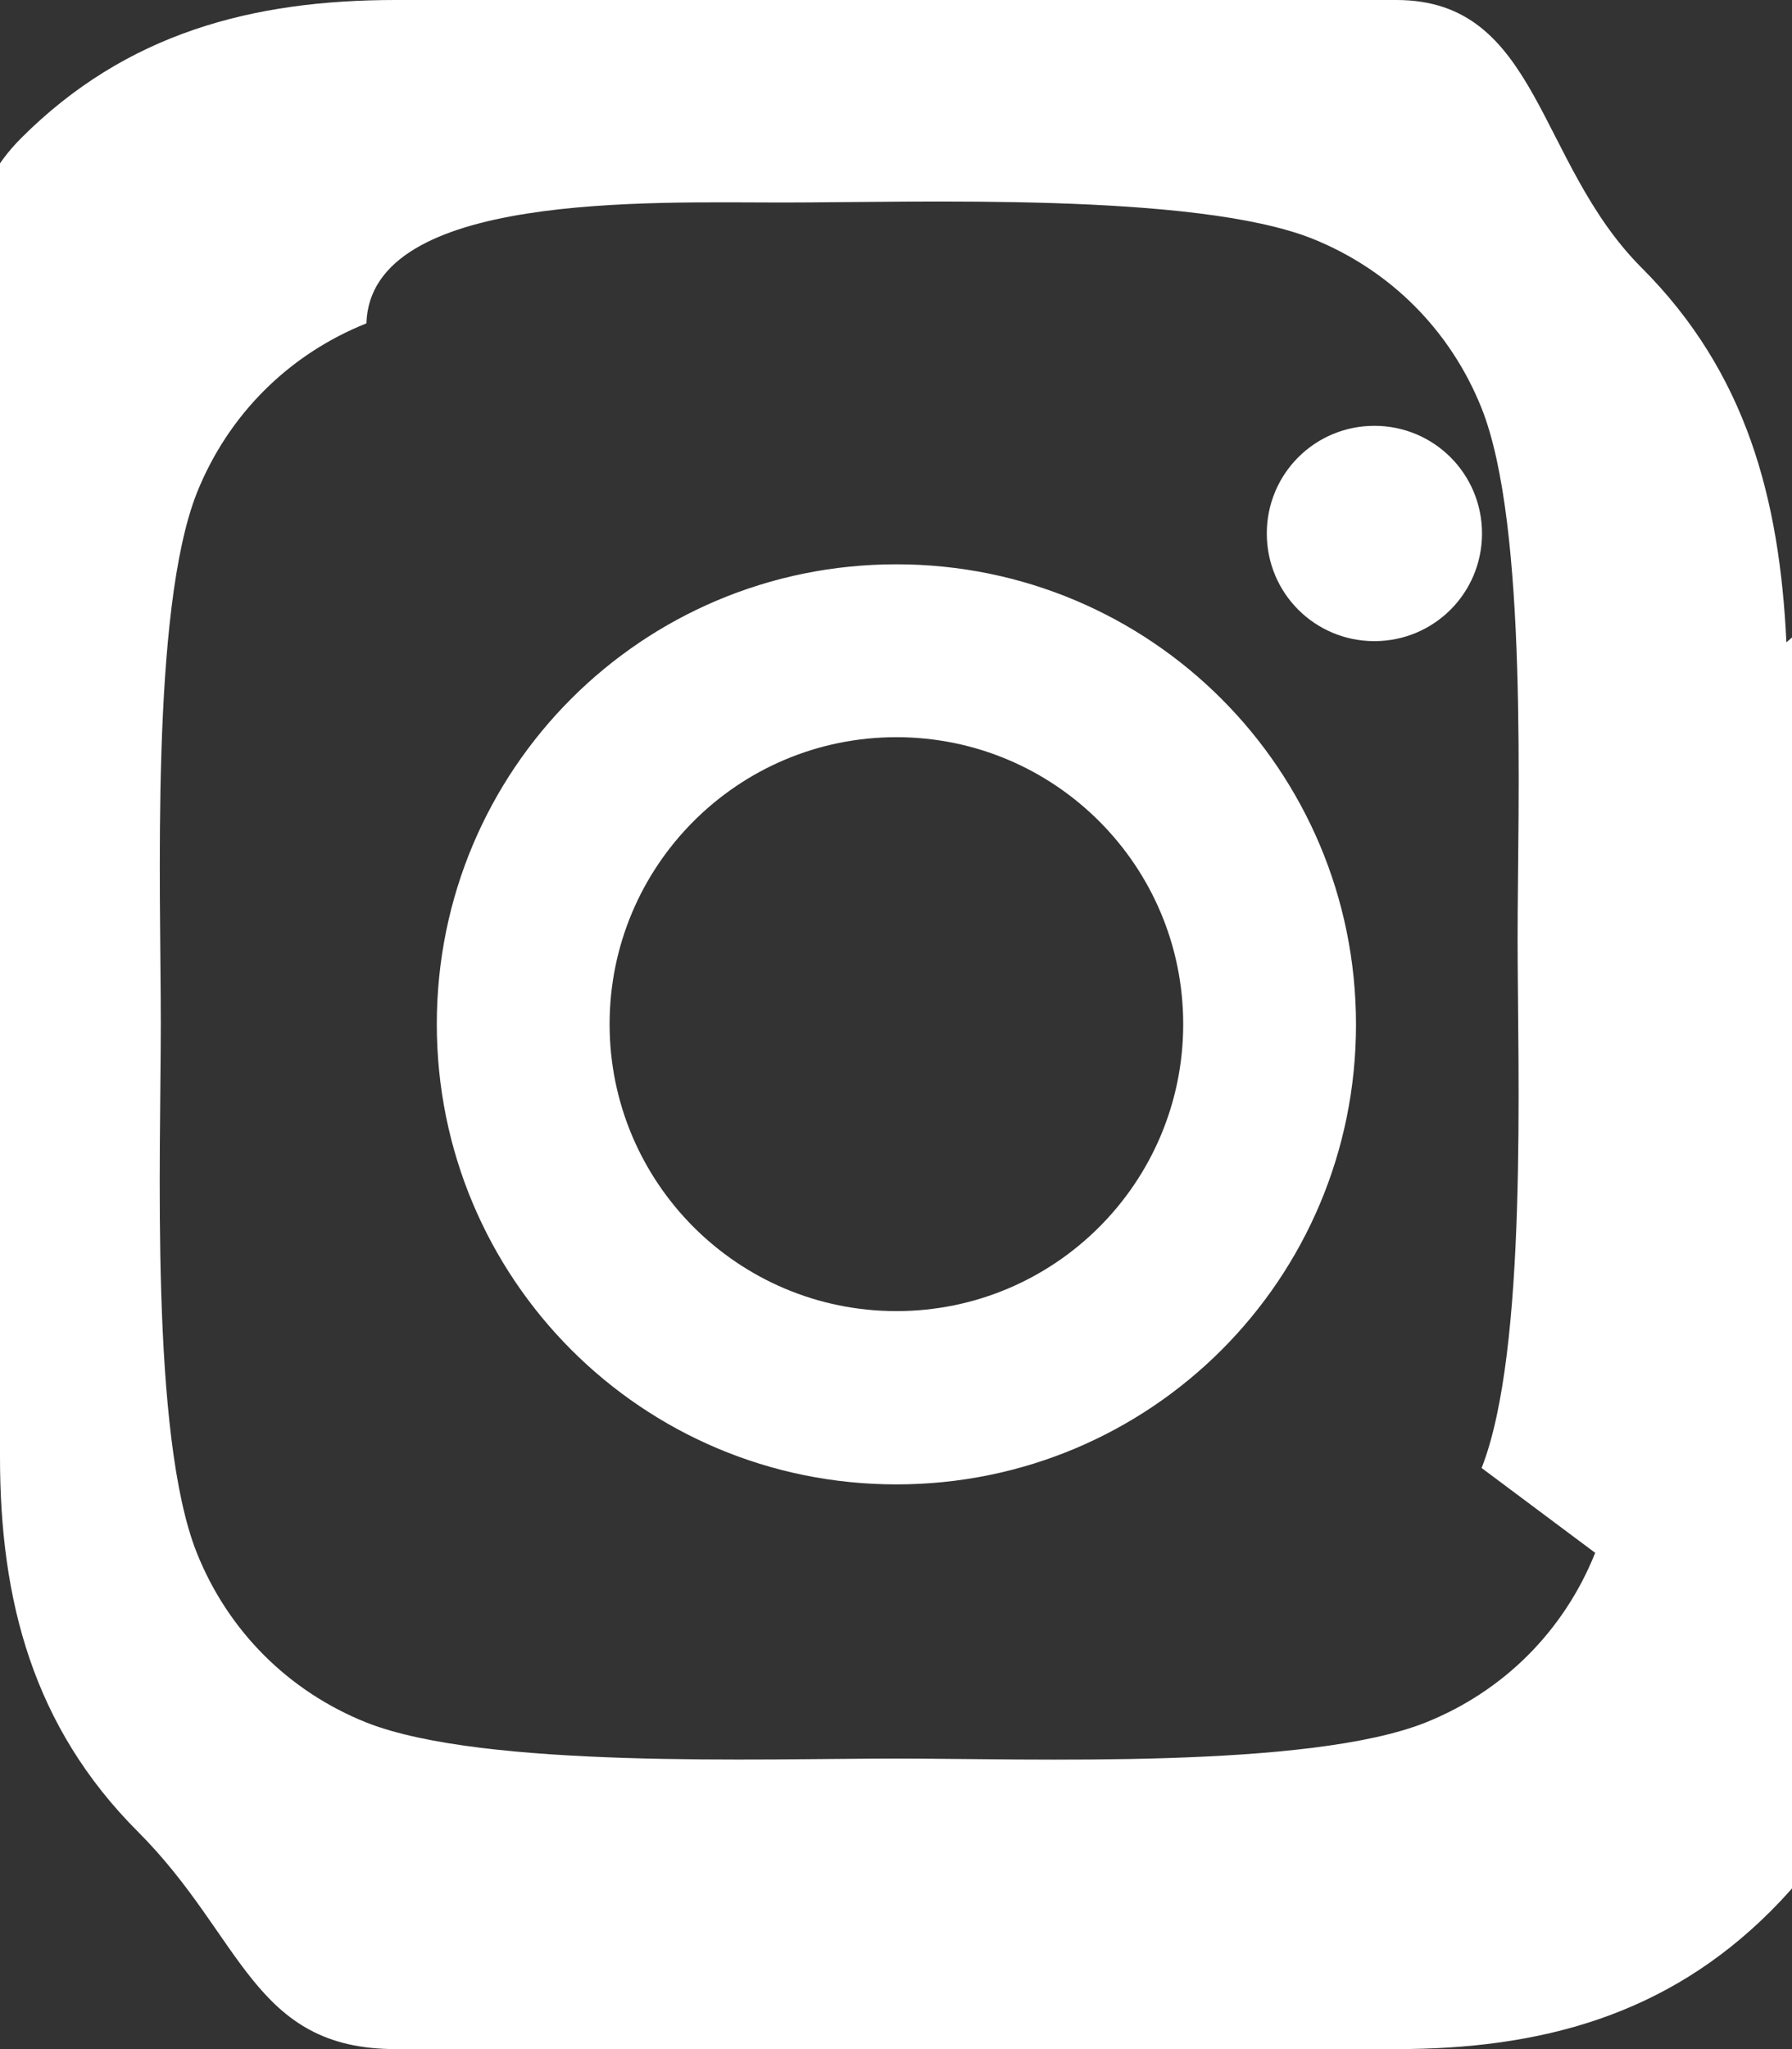 <svg xmlns="http://www.w3.org/2000/svg" viewBox="0 0 448 512" fill="white" class="w-6 h-6">
  <rect x="0" y="0" width="448" height="512" fill="#333333" stroke="none"/>
  <path d="M224.1 141c-63.6 0-114.9 51.3-114.9 114.9S160.5 370.9 224.1 370.9 339 319.6 339 256 287.7 141 224.1 141zm0 186.6c-39.6 0-71.7-32.1-71.7-71.7s32.1-71.7 71.7-71.7 71.7 32.1 71.7 71.7-32.1 71.7-71.7 71.7zm146.4-194.3c0 14.9-12 26.9-26.9 26.9s-26.9-12-26.9-26.9 12-26.9 26.9-26.9 26.9 12 26.9 26.9zm76.1 27.2c-1.7-35.7-9.9-67.3-36.2-93.6S384.8 0 349.1 0H98.9C63.2 0 31.6 8.2 5.3 34.5S0 98.2 0 133.9v230.2c0 35.7 8.2 67.3 34.5 93.6S63.2 512 98.9 512h250.2c35.7 0 67.3-8.2 93.6-34.5s34.5-57.9 34.5-93.6V133.9zM398.8 388c-7.8 19.5-22.9 34.6-42.4 42.4-29.4 11.7-99.2 9-132.4 9s-103 2.6-132.4-9c-19.5-7.8-34.6-22.9-42.4-42.4-11.7-29.4-9-99.2-9-132.4s-2.6-103 9-132.4c7.8-19.5 22.9-34.6 42.4-42.4C92.6 48 162.4 50.6 195.6 50.6s103-2.6 132.4 9c19.5 7.8 34.6 22.9 42.4 42.4 11.7 29.4 9 99.2 9 132.4s2.6 103-9 132.4z"></path>
</svg>
